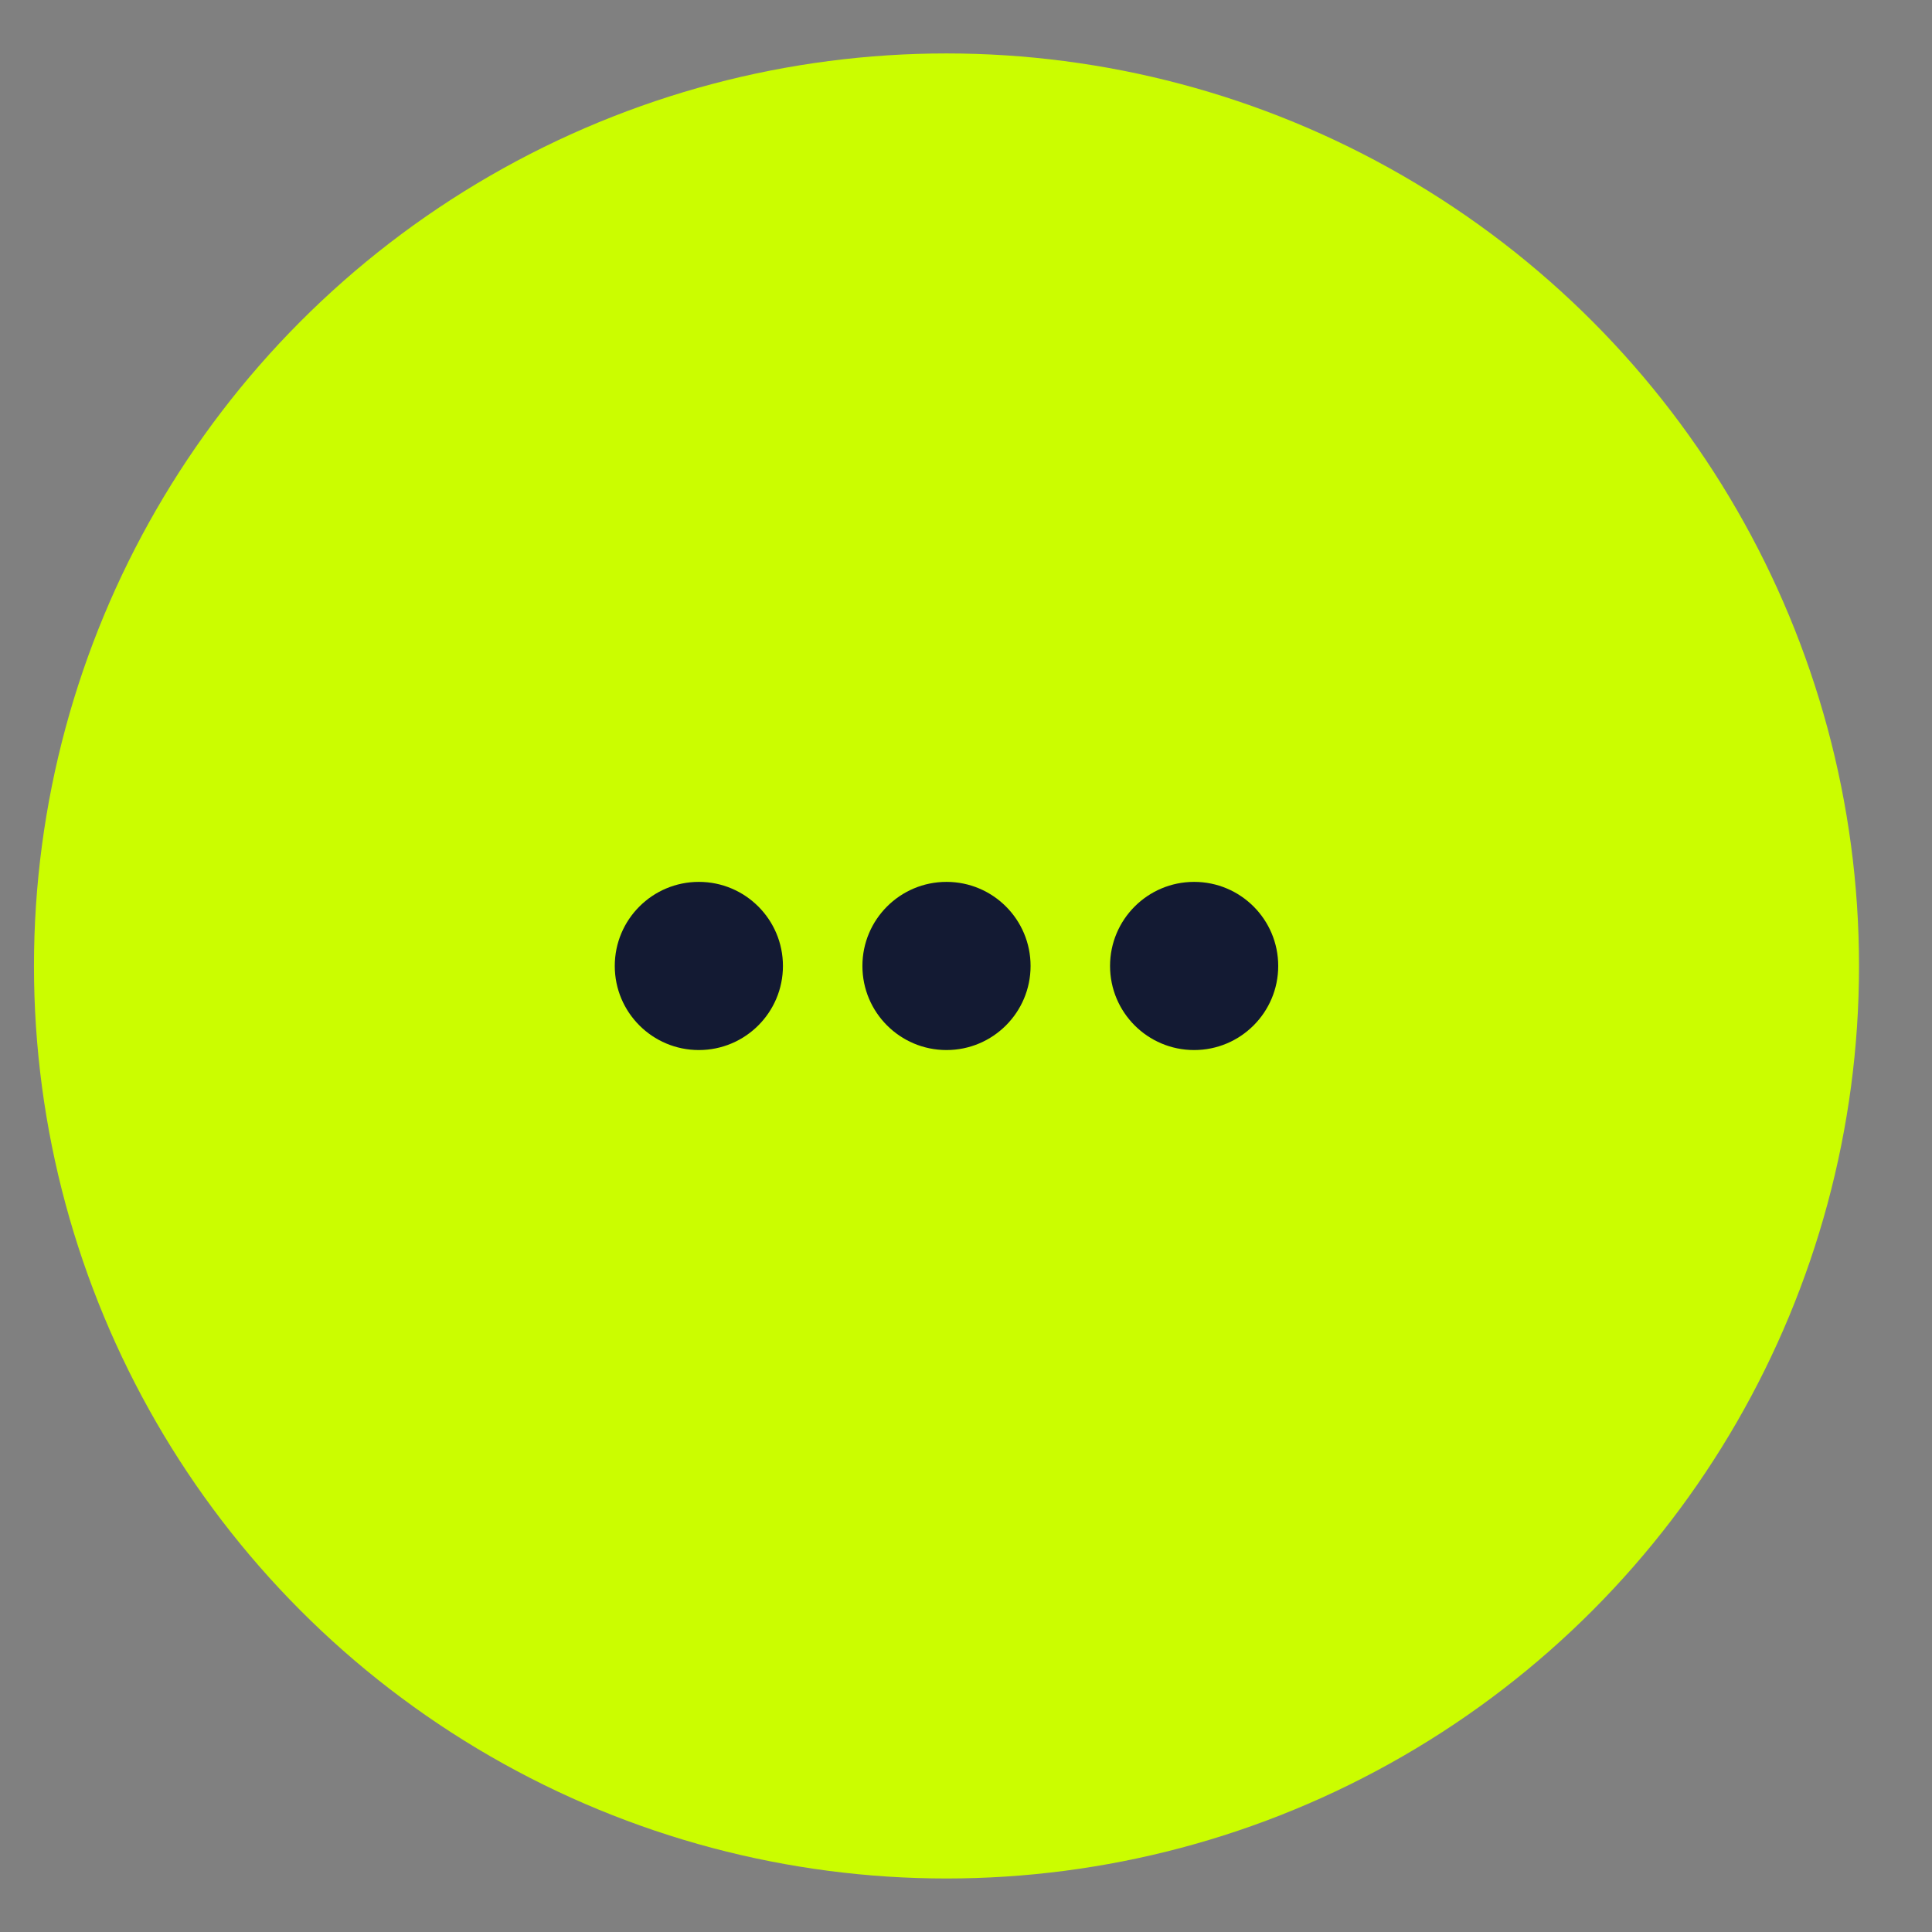 <?xml version="1.0" encoding="UTF-8"?>
<svg id="pics_n_palette" data-name="pics n palette" xmlns="http://www.w3.org/2000/svg" viewBox="0 0 267.91 267.91">
  <rect x="0" y="0" width="267.91" height="267.91" fill="#808080" stroke="none"/>
  <defs>
    <style>
      .cls-1 {
        fill: #cbfd00;
      }

      .cls-2 {
        fill: #131a33;
      }
    </style>
  </defs>
  <circle class="cls-1" cx="131.25" cy="133.95" r="126.54"/>
  <circle class="cls-2" cx="131.25" cy="133.95" r="11.66"/>
  <circle class="cls-2" cx="96.91" cy="133.95" r="11.66"/>
  <circle class="cls-2" cx="165.59" cy="133.95" r="11.66"/>
</svg>